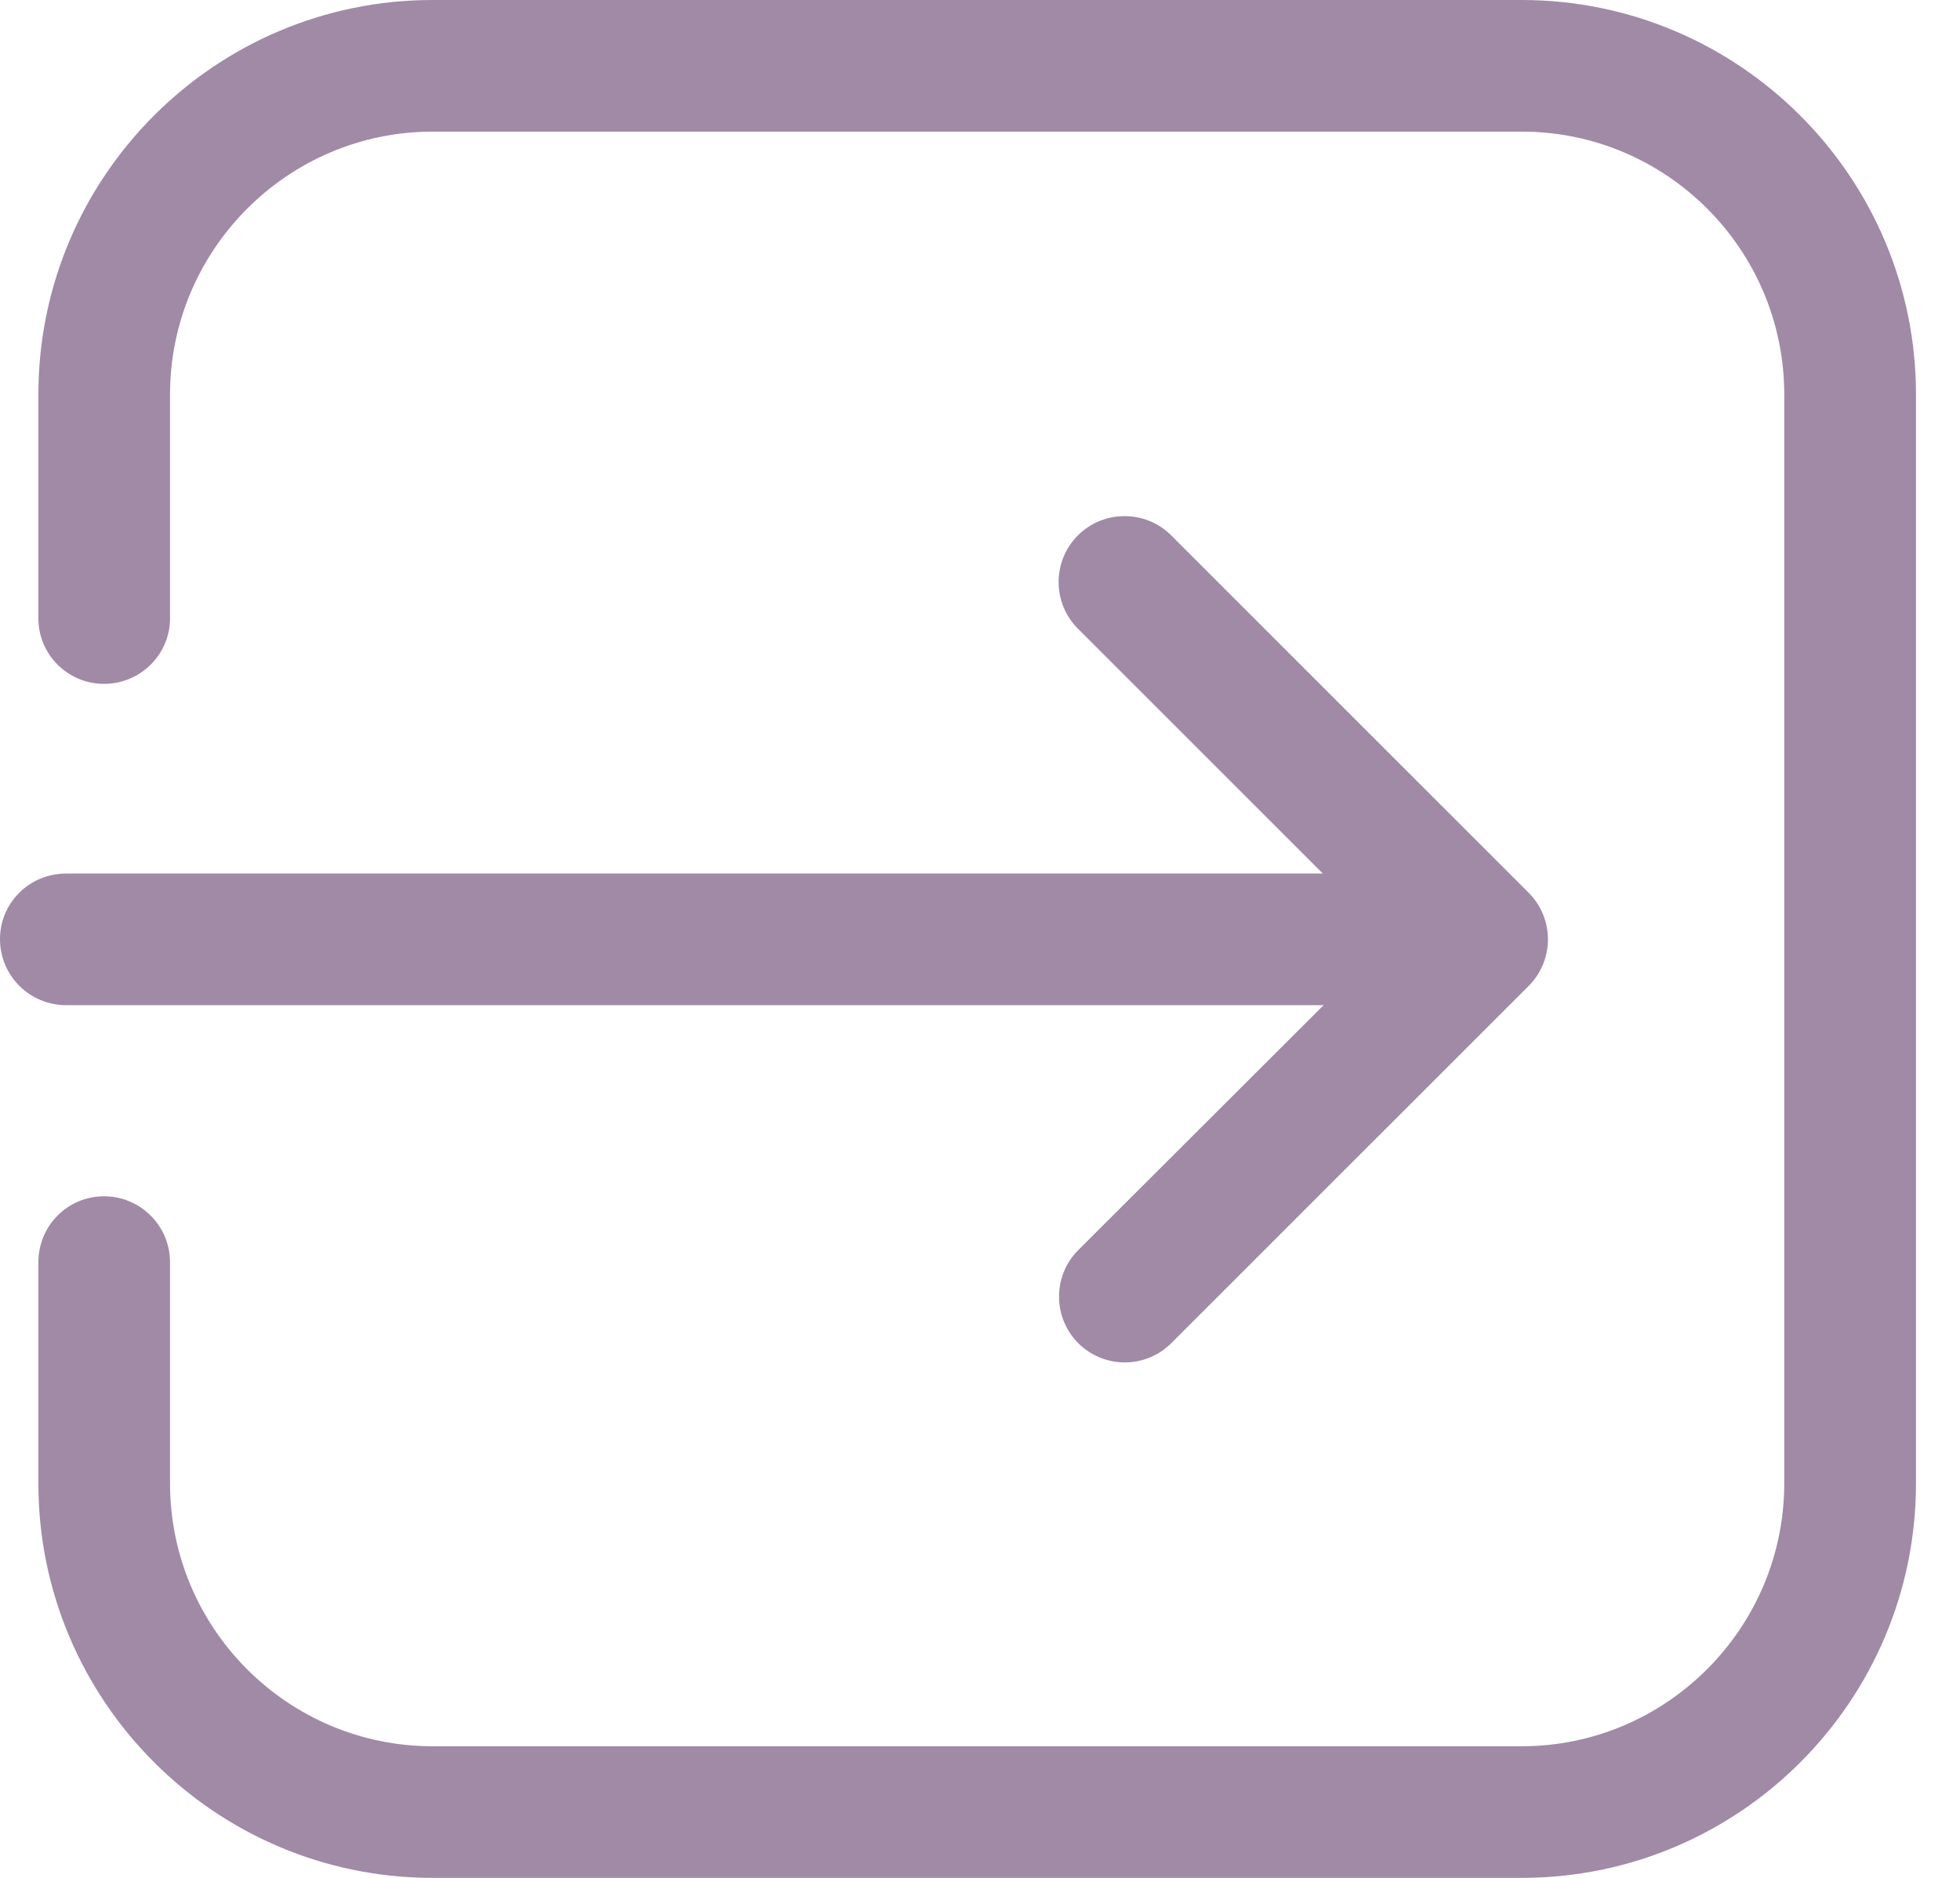 <svg width="24" height="23" viewBox="0 0 24 23" fill="none" xmlns="http://www.w3.org/2000/svg">
<path d="M0 11.502C0 11.949 0.362 12.311 0.809 12.311H16.208L13.204 15.31C12.889 15.625 12.889 16.137 13.204 16.452C13.359 16.607 13.566 16.687 13.773 16.687C13.98 16.687 14.186 16.607 14.341 16.452L18.718 12.076C19.033 11.761 19.033 11.249 18.718 10.934L14.341 6.557C14.027 6.243 13.514 6.243 13.199 6.557C12.884 6.872 12.884 7.385 13.199 7.7L16.198 10.699H0.809C0.362 10.699 0 11.056 0 11.502Z" fill="#A08AA6"/>
<path d="M18.633 23C21.298 23 23.461 20.833 23.461 18.168V4.832C23.461 2.167 21.294 0 18.633 0H5.297C2.632 0 0.47 2.167 0.47 4.832V7.573C0.47 8.019 0.832 8.376 1.274 8.376C1.72 8.376 2.082 8.015 2.082 7.573V4.832C2.082 3.06 3.525 1.612 5.297 1.612H18.633C20.405 1.612 21.848 3.055 21.848 4.832V18.168C21.848 19.94 20.405 21.388 18.633 21.388H5.297C3.525 21.388 2.082 19.945 2.082 18.168V15.46C2.082 15.014 1.72 14.652 1.274 14.652C0.827 14.652 0.47 15.014 0.47 15.46V18.168C0.47 20.833 2.637 23 5.297 23H18.633Z" fill="#A08AA6"/>
</svg>
